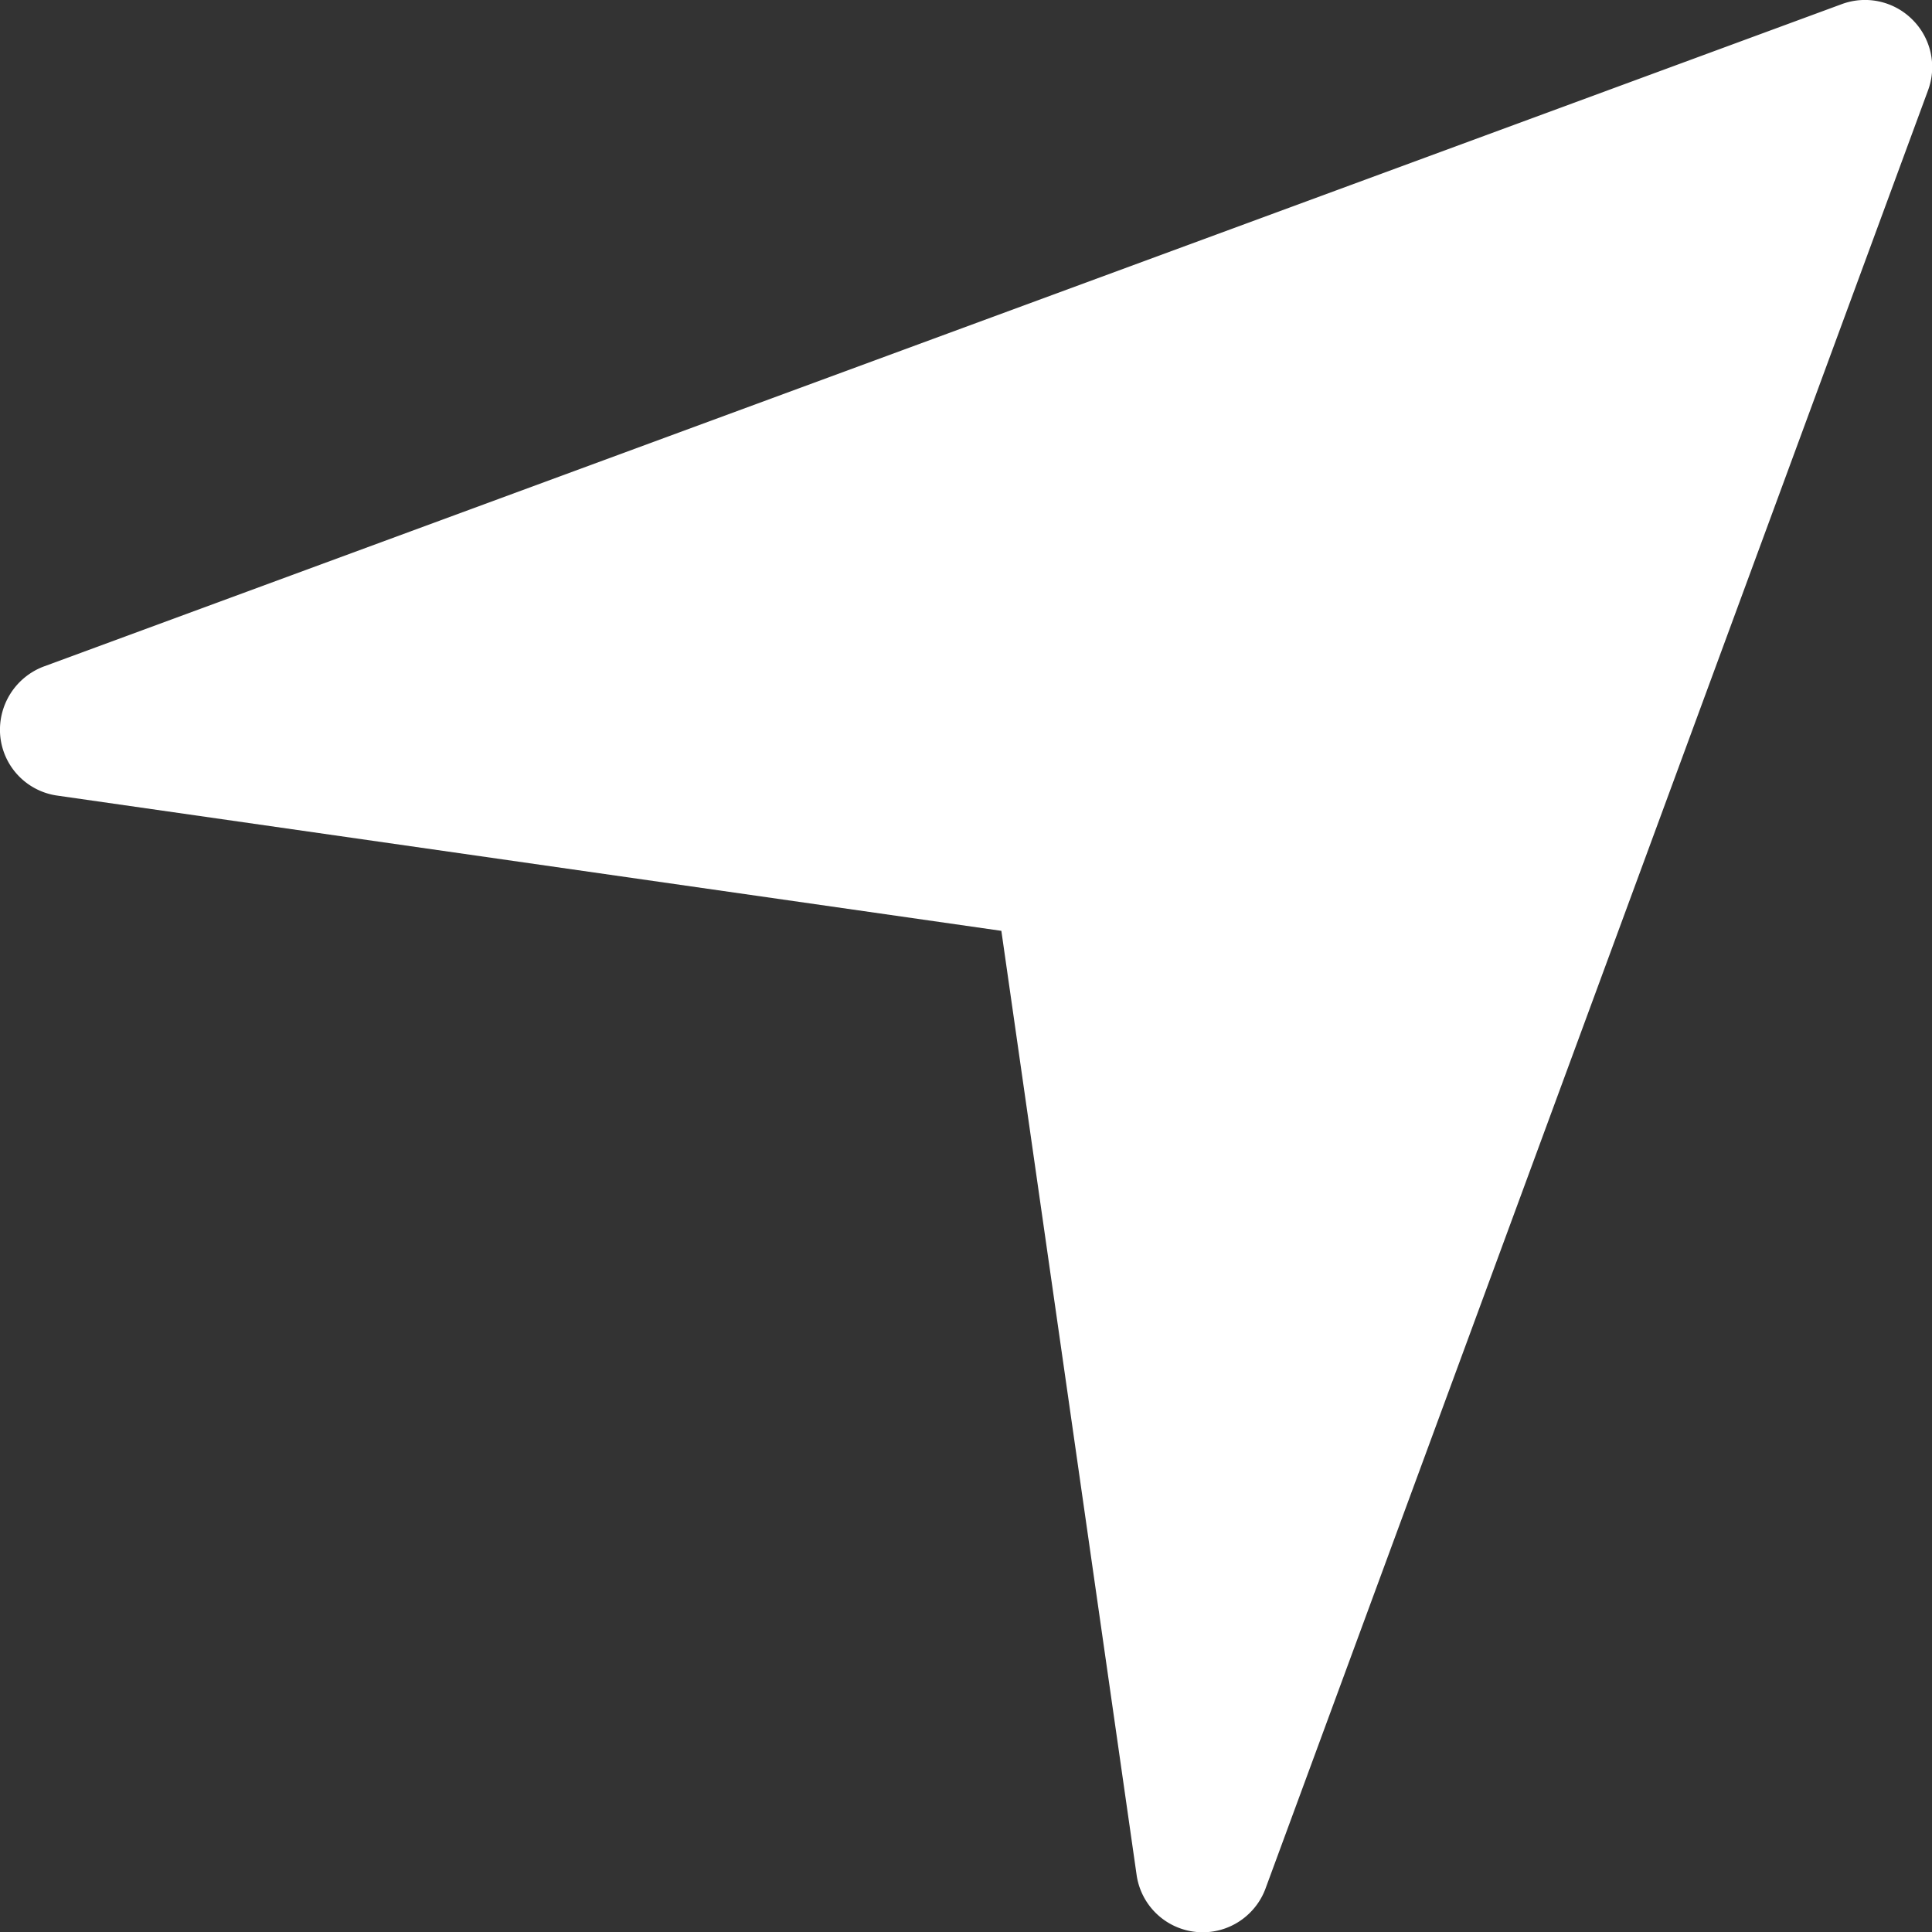 <svg id="send" xmlns="http://www.w3.org/2000/svg" width="20" height="20" viewBox="0 0 20 20">
  <rect x="0" y="0" width="20" height="20" fill="#333333" stroke="none"/>
  <g id="Group_4769" data-name="Group 4769">
    <path id="Path_5431" data-name="Path 5431" d="M-55.748,60.95l-18.616,6.858a.7.7,0,0,0-.449.723.689.689,0,0,0,.59.613l9.773,1.4,1.4,9.772a.691.691,0,0,0,.612.591.691.691,0,0,0,.563-.2.687.687,0,0,0,.16-.25l6.858-18.614a.692.692,0,0,0-.16-.73A.693.693,0,0,0-55.748,60.95Z" transform="translate(74.816 -60.908)" fill="#fff"/>
  </g>
</svg>
